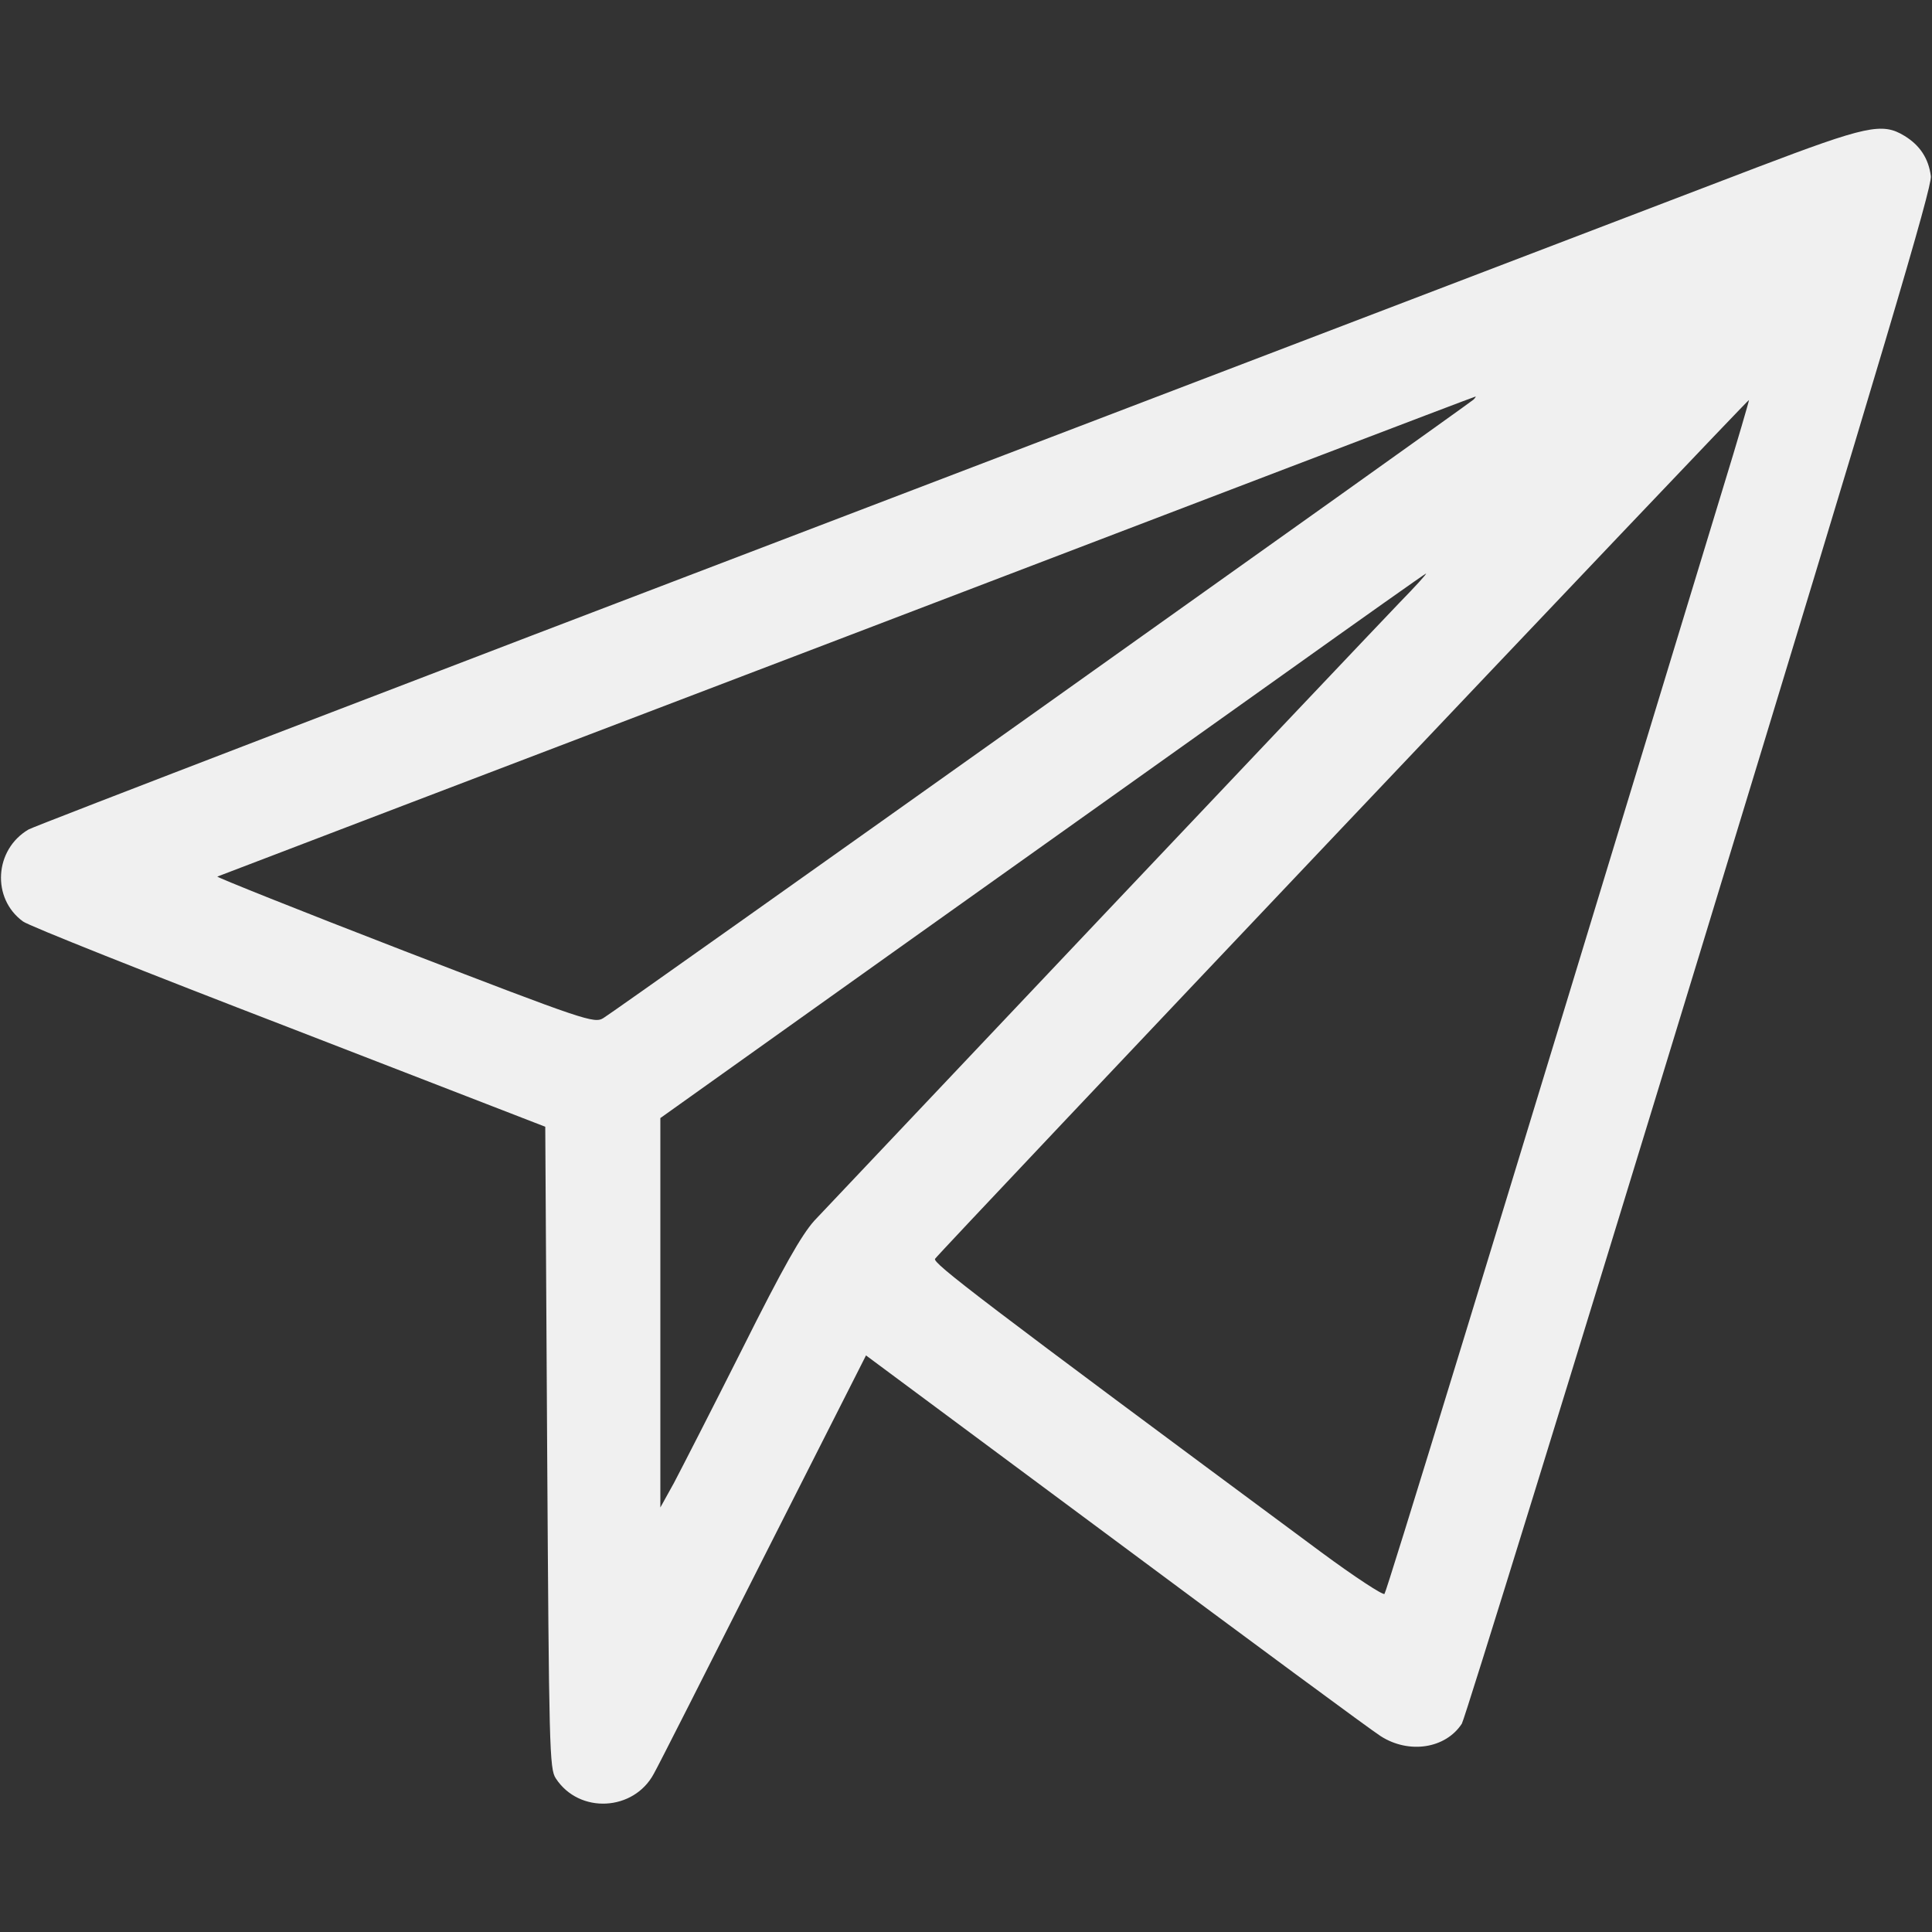 <?xml version="1.0" standalone="no"?>
<!DOCTYPE svg PUBLIC "-//W3C//DTD SVG 20010904//EN"
 "http://www.w3.org/TR/2001/REC-SVG-20010904/DTD/svg10.dtd">
<svg version="1.0" xmlns="http://www.w3.org/2000/svg"
 width="512pt" height="512pt" viewBox="0 0 512 512"
 preserveAspectRatio="xMidYMid meet">

<rect x="0" y="0" width="512" height="512" fill="#333333" stroke="none"/>

<g transform="translate(0,512) scale(0.1,-0.1)"
fill="#f0f0f0" stroke="none">
<path d="M4655 4676 c-148 -57 -1233 -471 -2410 -921 -1177 -449 -2153 -824
-2169 -833 -91 -53 -99 -183 -15 -244 14 -11 331 -137 705 -281 l679 -263 5
-850 c5 -797 6 -852 23 -877 62 -95 207 -87 260 13 11 19 141 276 290 571
l272 537 660 -490 c363 -270 680 -504 704 -519 75 -48 172 -33 215 33 8 13
292 932 631 2043 489 1603 615 2028 612 2058 -6 47 -29 82 -70 107 -59 36
-100 27 -392 -84z m-750 -615 c-17 -15 -2279 -1624 -2306 -1639 -24 -15 -48
-7 -528 178 -277 107 -499 196 -495 197 5 2 756 289 1669 637 913 349 1662
635 1665 635 2 1 0 -3 -5 -8z m660 -238 c-640 -2105 -890 -2920 -896 -2927 -4
-4 -79 45 -167 110 -910 674 -1031 767 -1024 778 8 14 2152 2276 2157 2276 1
0 -30 -107 -70 -237z m-856 -300 c-99 -103 -1491 -1574 -1551 -1638 -34 -38
-82 -122 -191 -340 -80 -159 -162 -319 -181 -355 l-36 -65 0 516 0 516 637
454 c351 250 807 574 1013 721 206 147 377 268 379 268 3 0 -29 -35 -70 -77z"/>
</g>
</svg>
